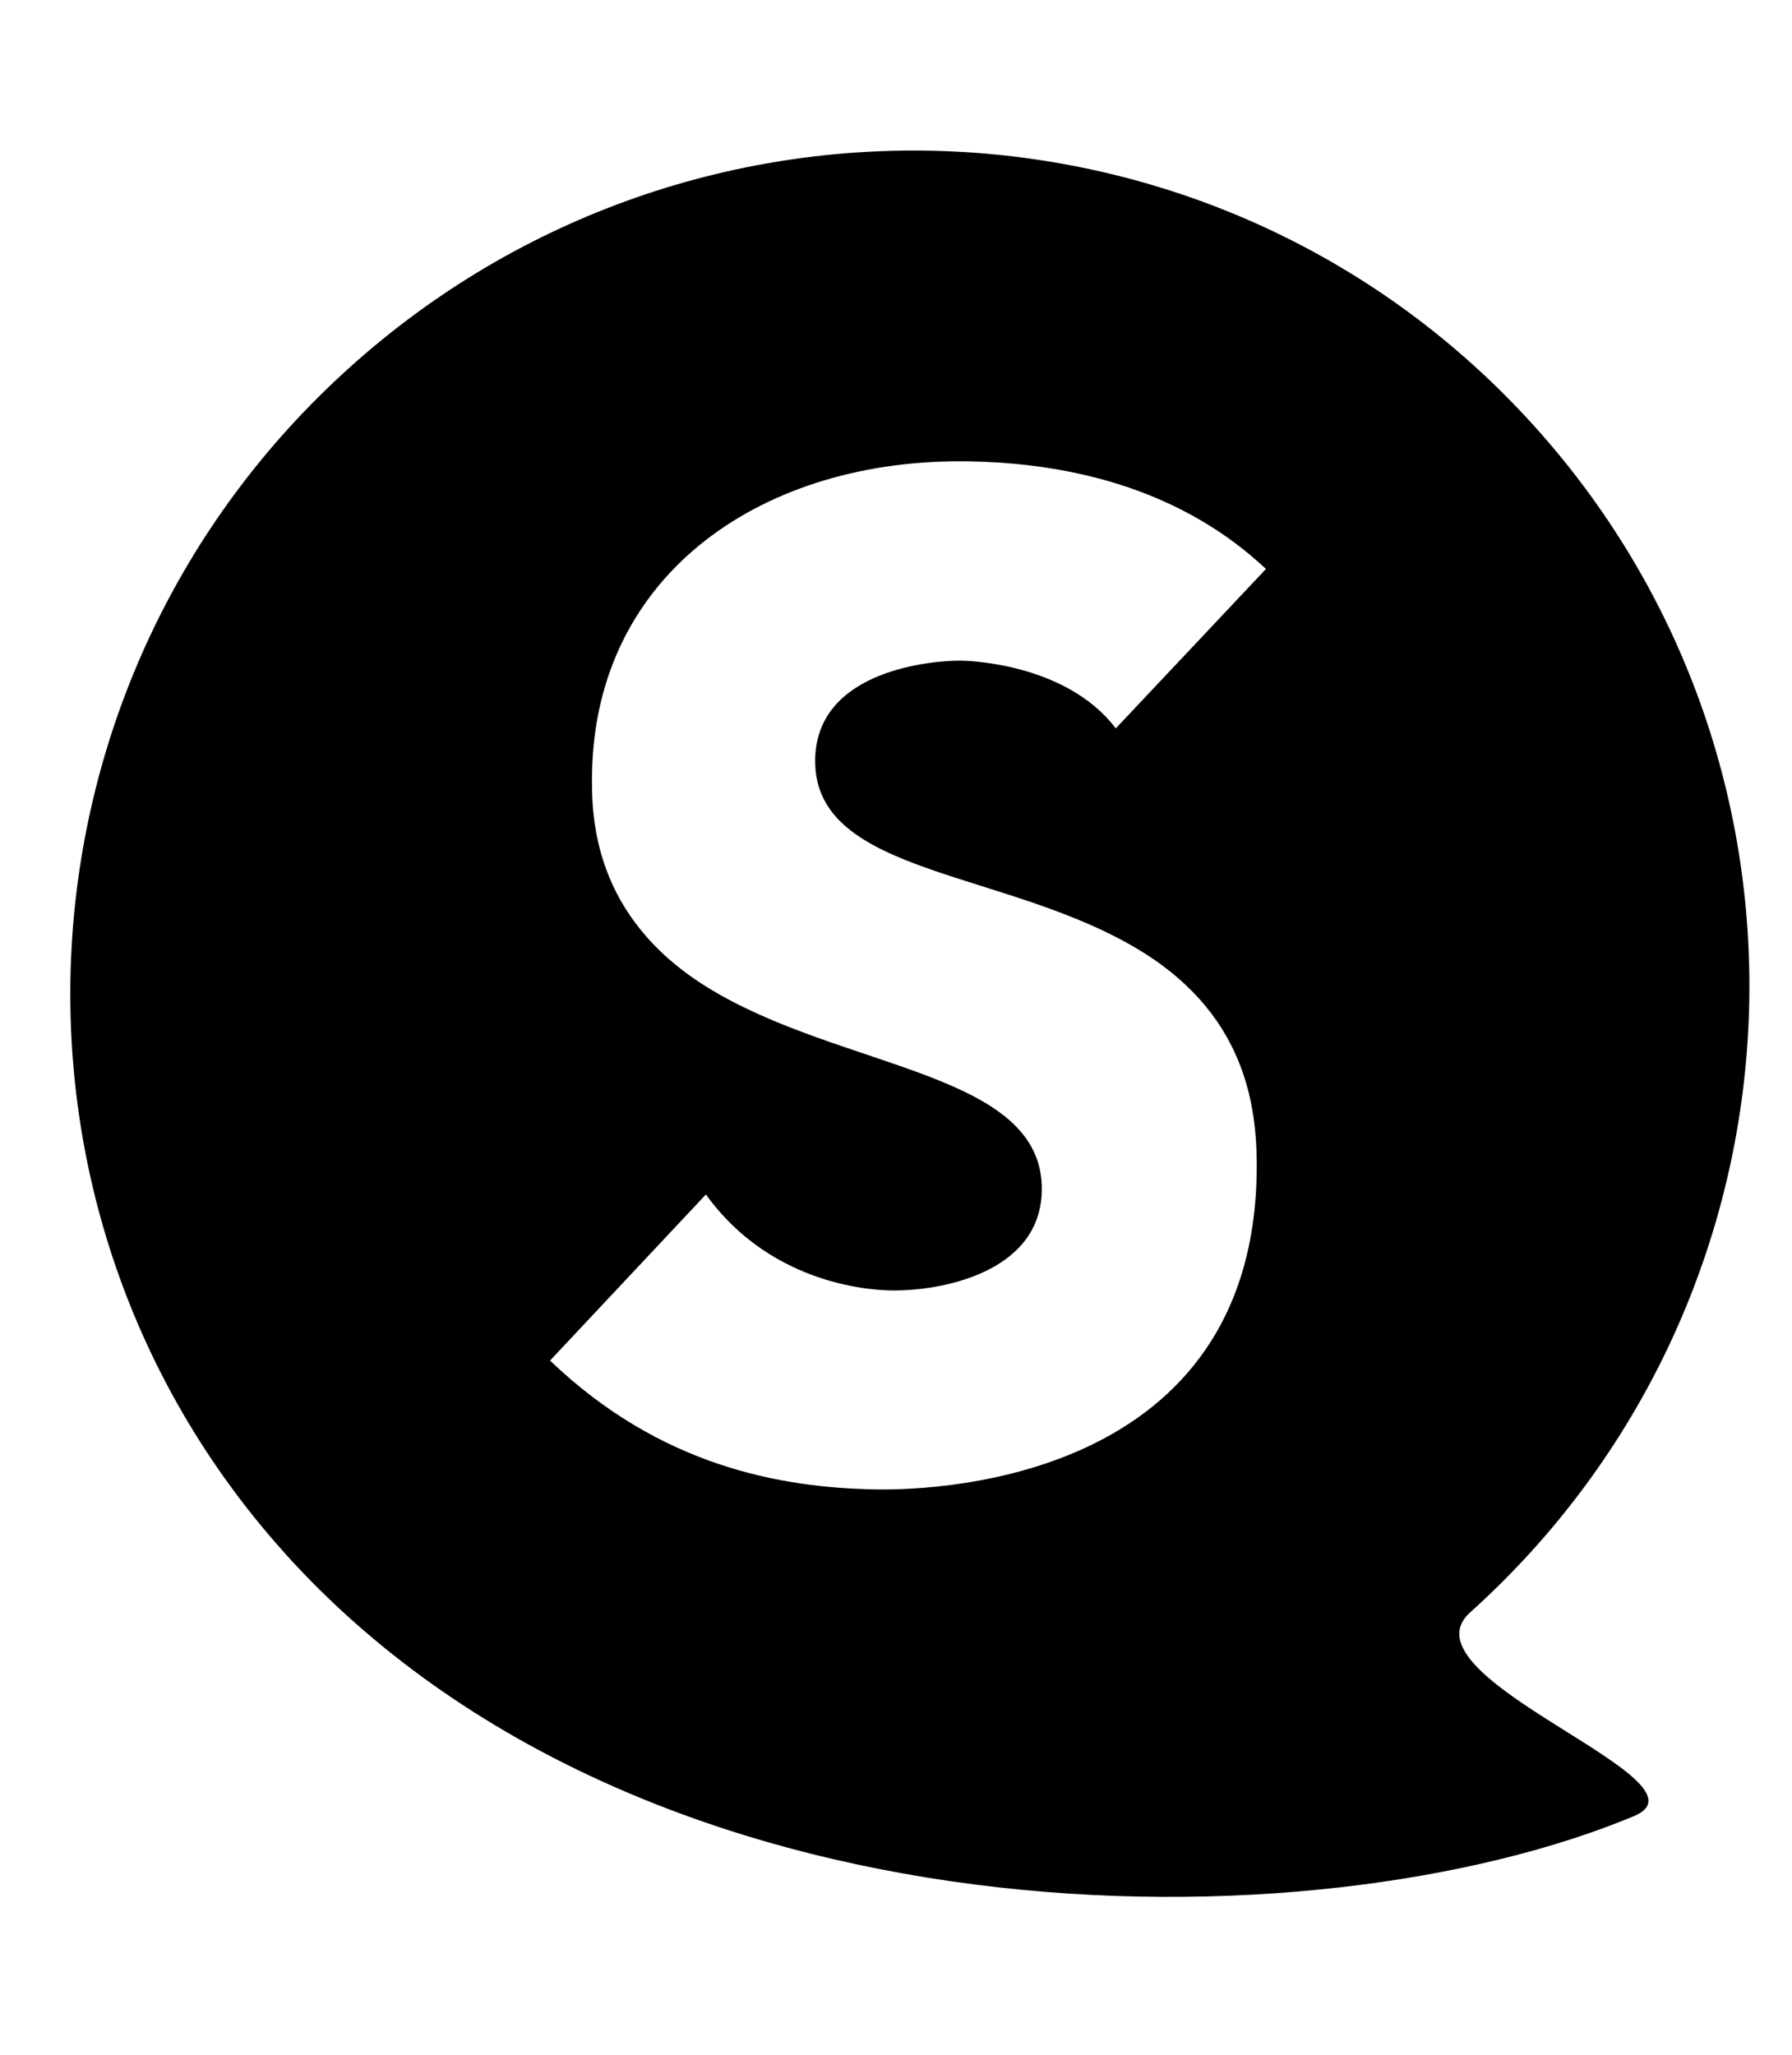 <svg width="41" height="47" viewBox="0 0 41 47" fill="none" xmlns="http://www.w3.org/2000/svg">
<g clip-path="url(#clip0_201_6483)">
<path d="M6.514 35.522C-0.566 27.659 0.095 15.518 7.998 8.406C15.9 1.293 28.04 1.897 35.12 9.764C42.2 17.631 41.539 29.767 33.636 36.88C31.966 38.384 39.342 40.722 37.381 41.54C30.065 44.59 14.743 44.66 6.512 35.522H6.514ZM25.532 16.656L28.965 13.013C28.108 12.22 26.112 10.621 22.174 10.552C17.508 10.471 13.627 13.075 13.546 17.685C13.528 18.695 13.572 20.959 16.169 22.573C19.241 24.483 23.883 24.491 23.836 27.233C23.803 29.13 21.481 29.534 20.396 29.515C20.128 29.511 17.701 29.474 16.151 27.32L12.585 31.119C15.095 33.526 17.845 34.027 20.028 34.066C20.941 34.082 28.625 34.095 28.752 26.844C28.776 25.434 28.567 23.303 26.178 21.799C23.115 19.869 18.6 20.064 18.651 17.363C18.688 15.29 21.415 15.101 21.997 15.111C22.035 15.111 24.37 15.134 25.529 16.66L25.532 16.656Z" fill="black"/>
</g>
<defs>
<clipPath id="clip0_201_6483">
<rect width="39.942" height="45.648" fill="white" transform="translate(0.808 0.592)"/>
</clipPath>
</defs>
</svg>
